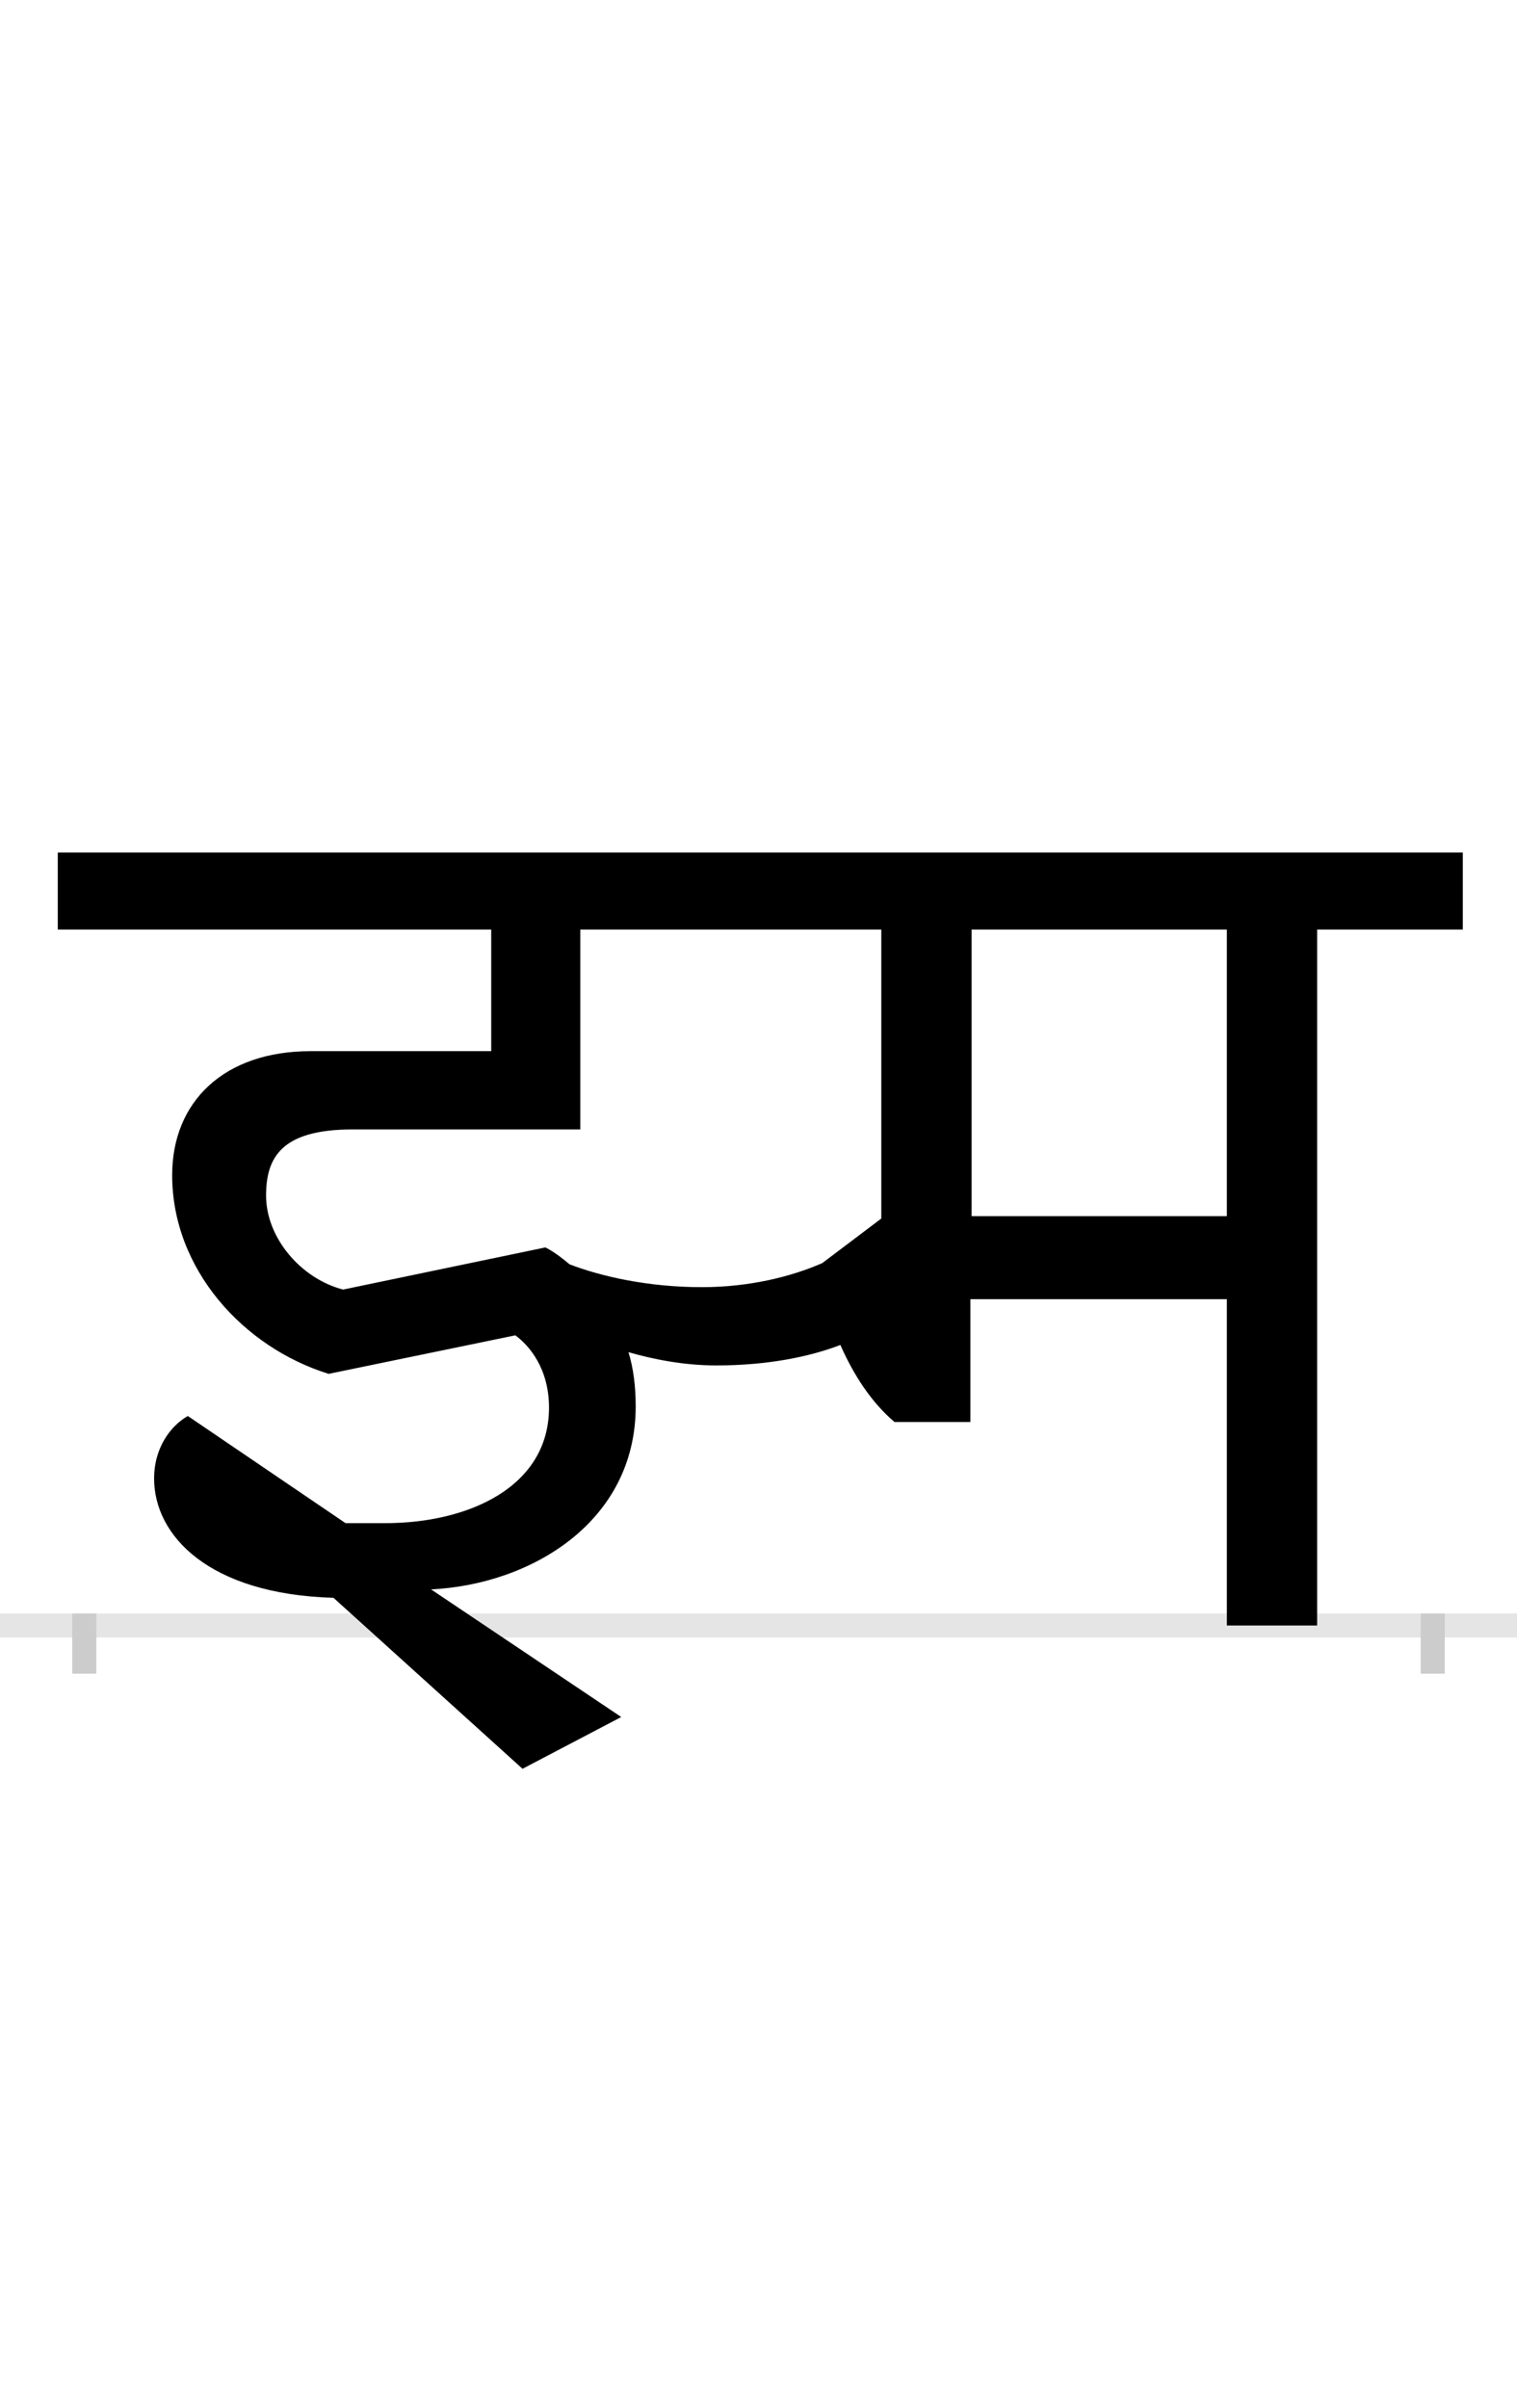 <?xml version="1.0" encoding="UTF-8"?>
<svg height="200.0" version="1.1" width="126.0" xmlns="http://www.w3.org/2000/svg" xmlns:xlink="http://www.w3.org/1999/xlink">
 <rect width="100%" height="100%" fill="#808080" stroke="none"/>
 <path d="M0,0 l126,0 l0,200 l-126,0 Z M0,0" fill="rgb(255,255,255)" transform="matrix(1,0,0,-1,0.0,200.0)"/>
 <path d="M0,0 l126,0" fill="none" stroke="rgb(229,229,229)" stroke-width="2" transform="matrix(1,0,0,-1,0.0,135.0)"/>
 <path d="M0,1 l0,-5" fill="none" stroke="rgb(204,204,204)" stroke-width="2" transform="matrix(1,0,0,-1,7.0,135.0)"/>
 <path d="M0,1 l0,-5" fill="none" stroke="rgb(204,204,204)" stroke-width="2" transform="matrix(1,0,0,-1,119.0,135.0)"/>
 <path d="M383,314 l-168,-35 c-35,9,-64,43,-64,78 c0,32,13,55,72,55 l189,0 l0,166 l250,0 l0,-240 l-49,-37 c-25,-11,-60,-20,-100,-20 c-45,0,-84,9,-110,19 c-7,6,-14,11,-20,14 Z M386,181 c0,-66,-67,-96,-136,-96 l-33,0 l-131,89 c-14,-8,-28,-26,-28,-52 c0,-47,45,-96,149,-99 l157,-142 l82,43 l-155,104 l-3,2 c83,4,170,56,170,152 c0,17,-2,32,-6,45 c21,-6,46,-11,73,-11 c42,0,77,7,103,17 c11,-25,26,-48,45,-64 l63,0 l0,102 l213,0 l0,-271 l75,0 l0,578 l121,0 l0,64 l-1167,0 l0,-64 l360,0 l0,-101 l-150,0 c-72,0,-115,-42,-115,-103 c0,-78,59,-143,130,-165 l155,32 c11,-8,28,-27,28,-60 Z M949,578 l0,-238 l-212,0 l0,238 Z M949,578" fill="rgb(0,0,0)" transform="matrix(0.1,0.0,0.0,-0.1,7.0,135.0)"/>
</svg>